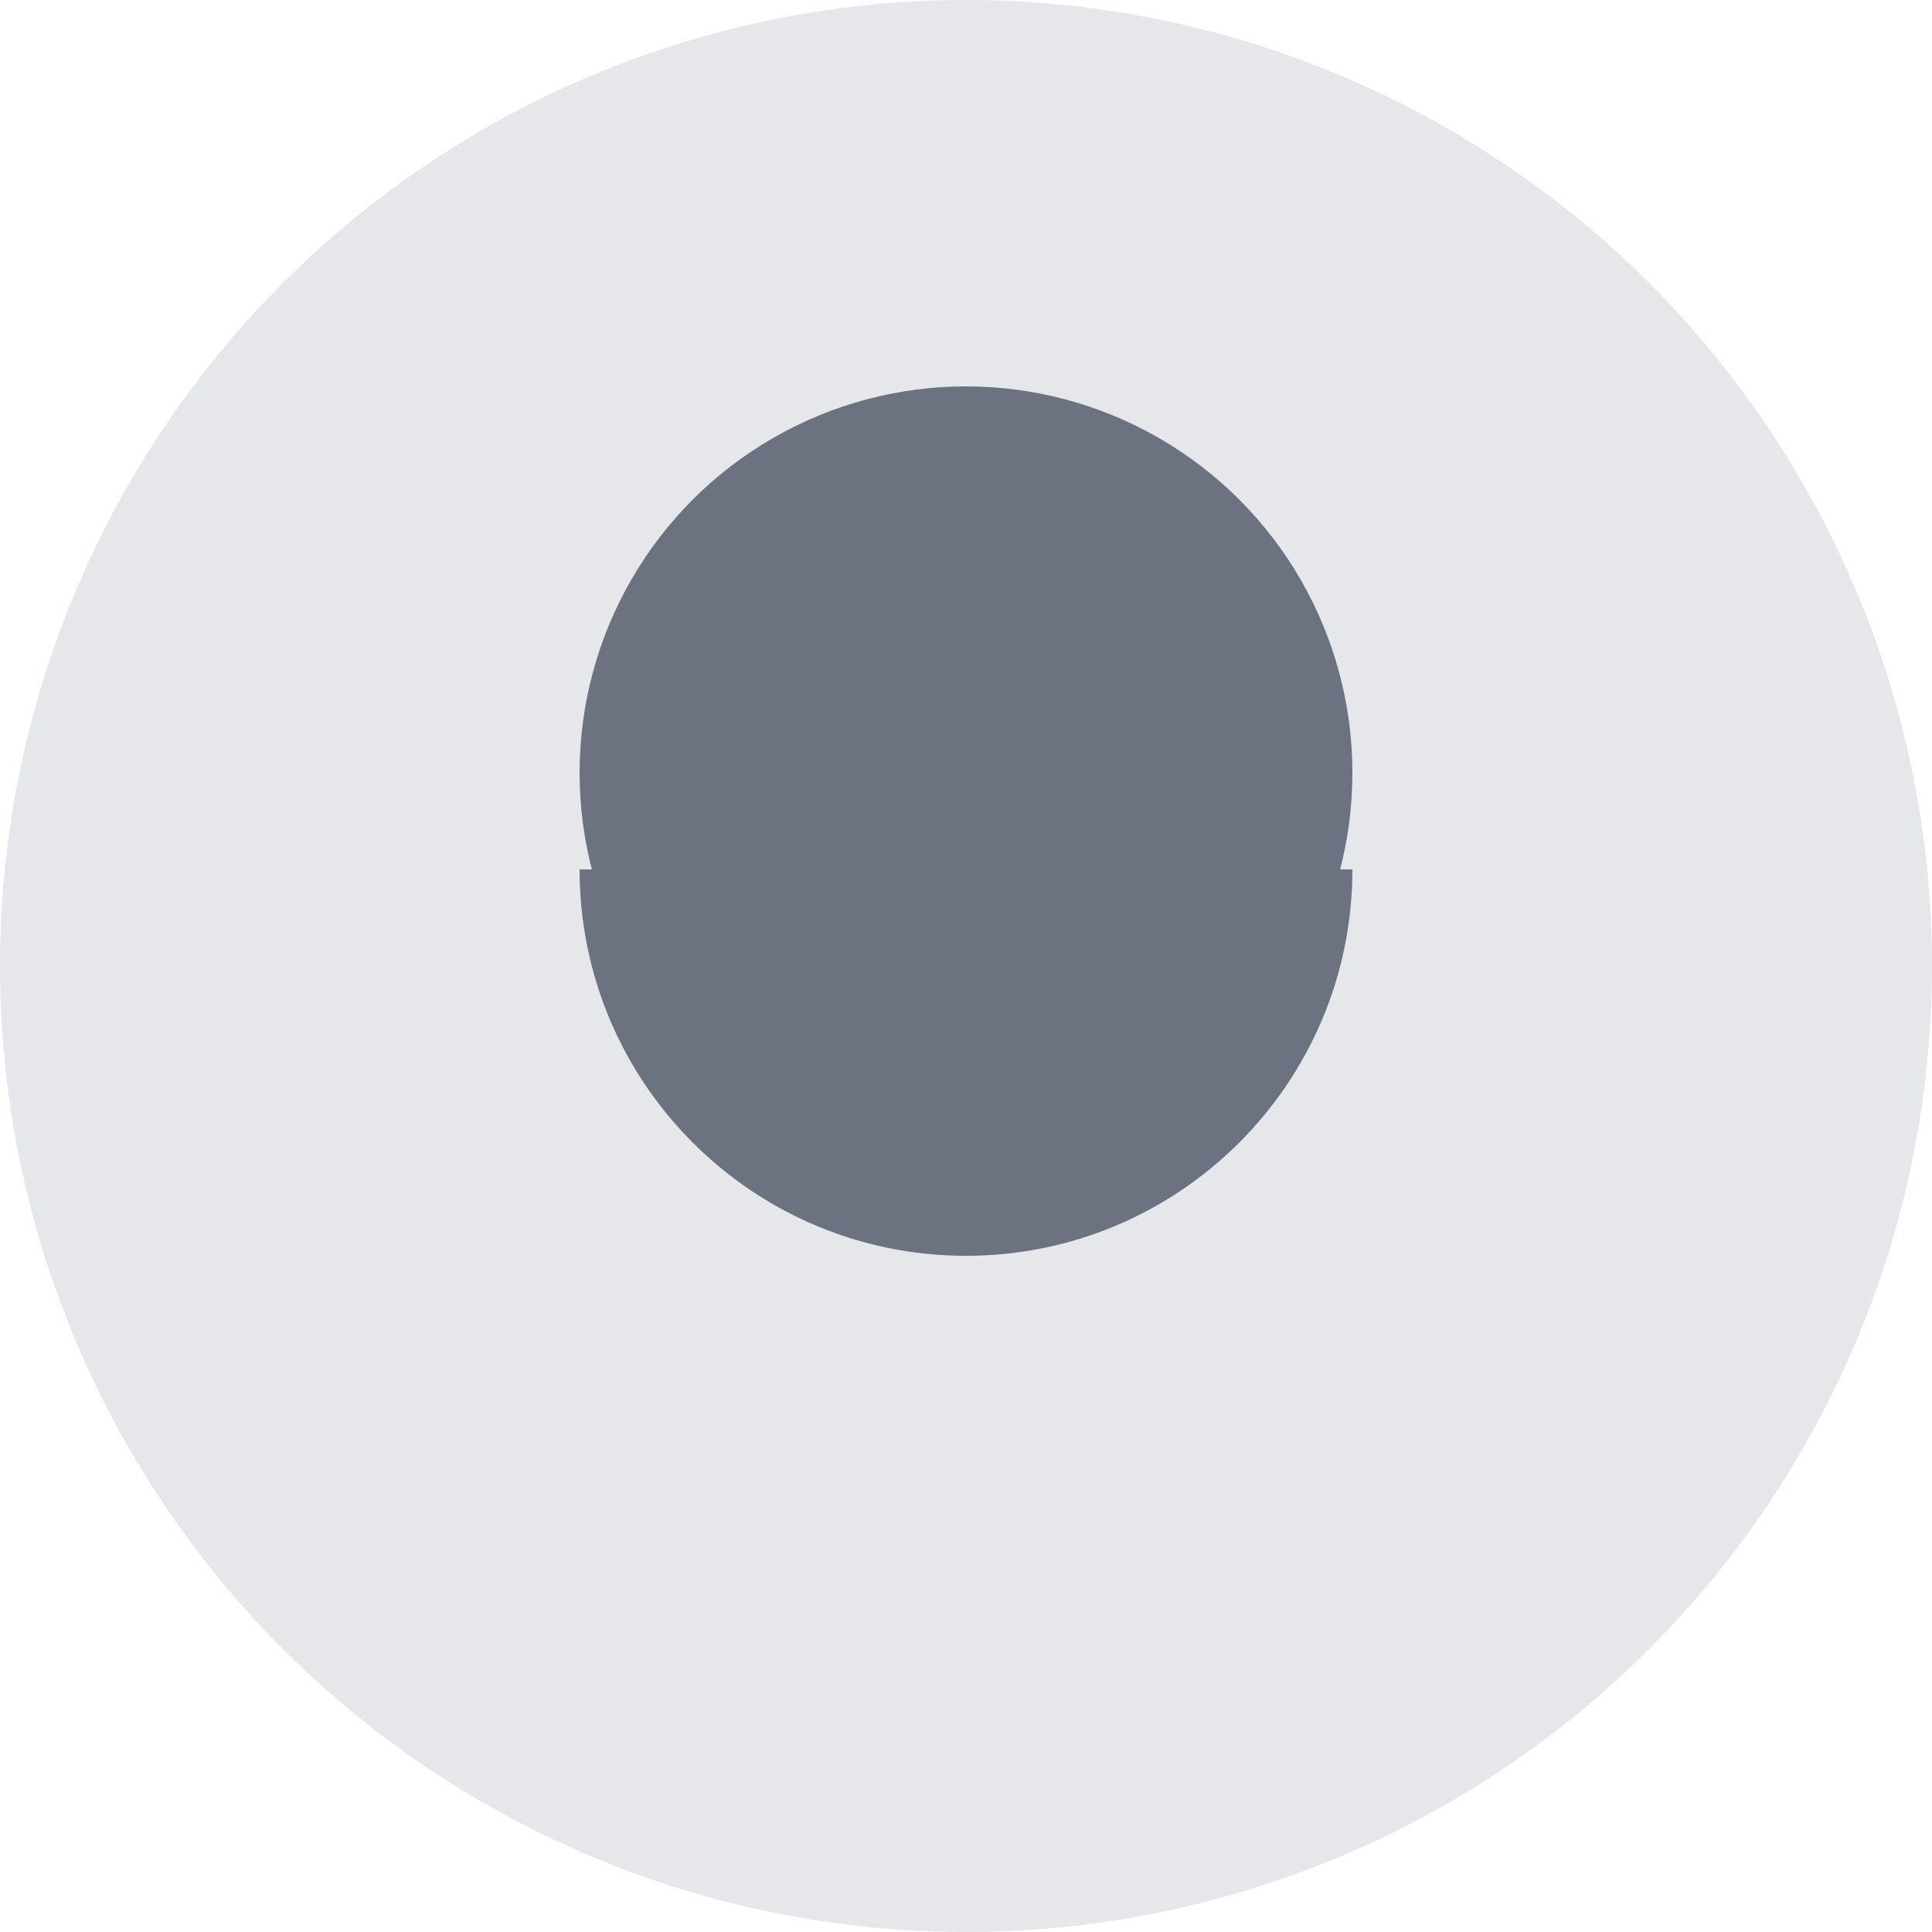 <?xml version="1.0" encoding="UTF-8"?>
<svg width="100" height="100" viewBox="0 0 100 100" fill="none" xmlns="http://www.w3.org/2000/svg">
  <!-- Background -->
  <circle cx="50" cy="50" r="50" fill="#E5E7EB"/>
  
  <!-- Head -->
  <circle cx="50" cy="40" r="20" fill="#6B7280"/>
  
  <!-- Body -->
  <path d="M50 65C61.046 65 70 56.046 70 45H30C30 56.046 38.954 65 50 65Z" fill="#6B7280"/>
</svg> 